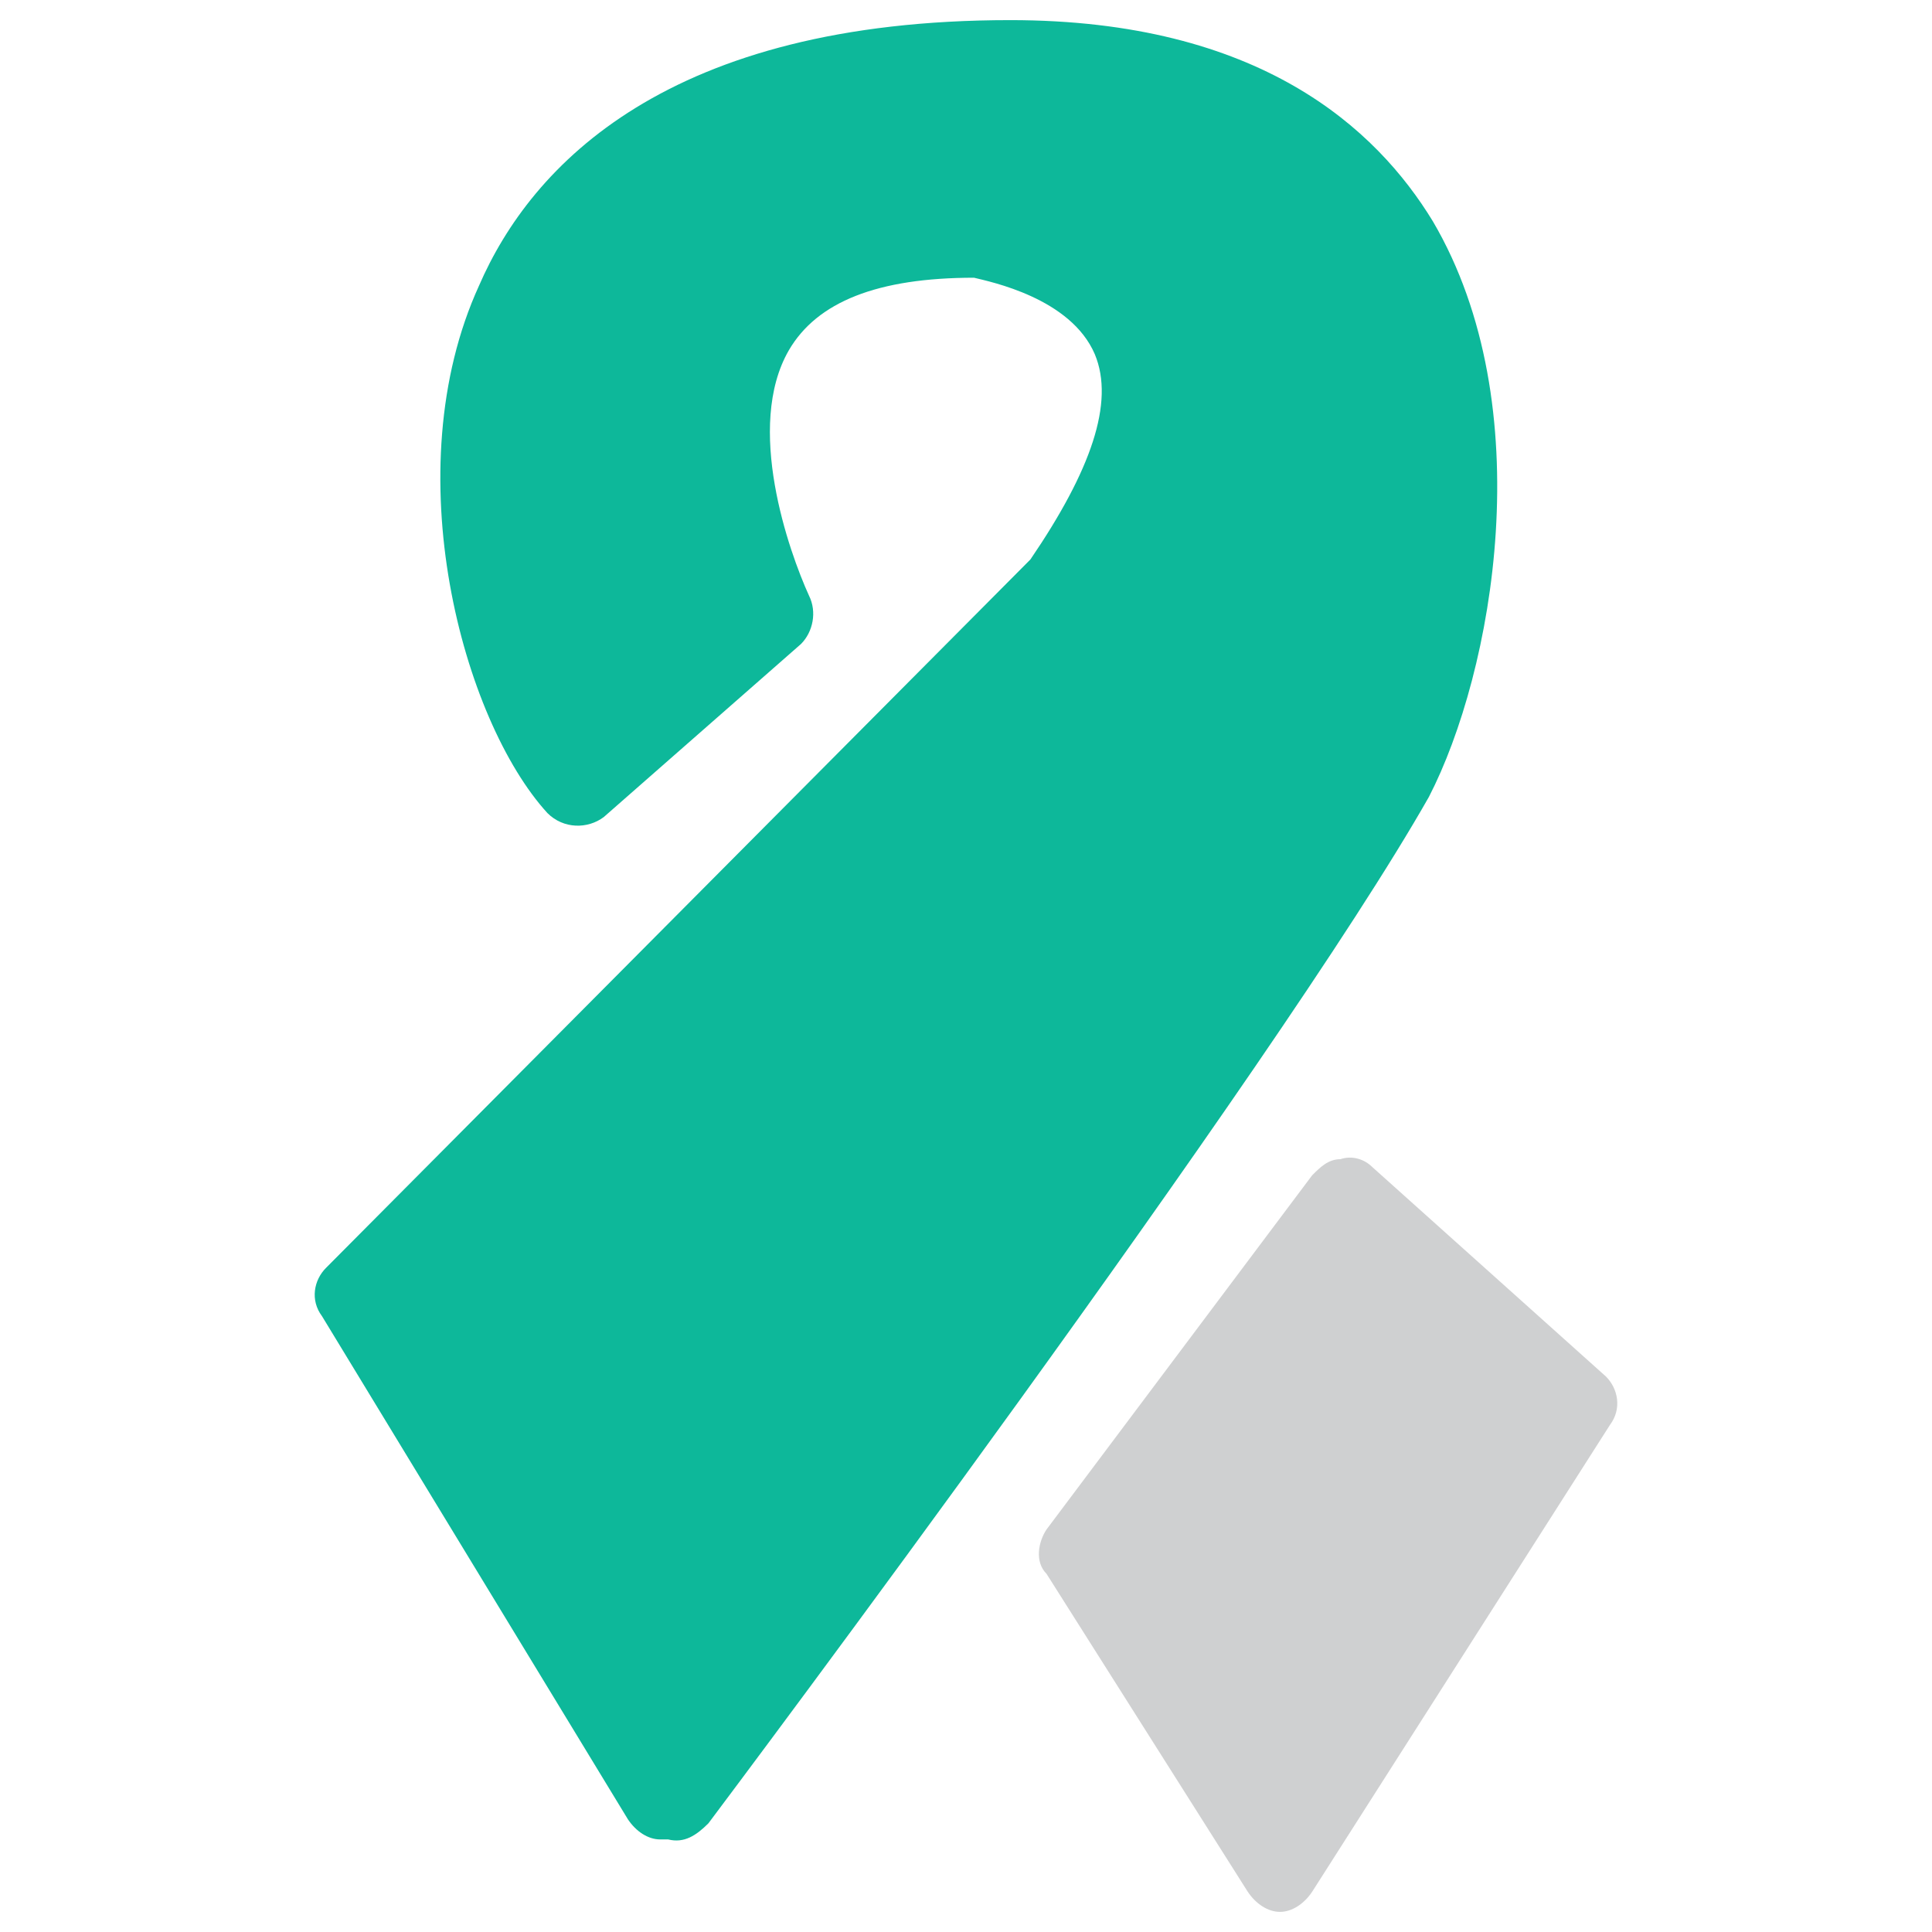<?xml version="1.0" encoding="utf-8"?>
<!-- Generator: Adobe Illustrator 18.0.0, SVG Export Plug-In . SVG Version: 6.00 Build 0)  -->
<!DOCTYPE svg PUBLIC "-//W3C//DTD SVG 1.1//EN" "http://www.w3.org/Graphics/SVG/1.1/DTD/svg11.dtd">
<svg version="1.1" id="Layer_1" xmlns="http://www.w3.org/2000/svg" xmlns:xlink="http://www.w3.org/1999/xlink" x="0px" y="0px"
	 viewBox="0 0 48 48" enable-background="new 0 0 48 48" xml:space="preserve">
<g>
	<path fill="#0DB89A" d="M35.6,5.5c-1.4-2.3-4.3-5-10.5-5c-8.5,0-11.9,3.6-13.2,6.6c-2.1,4.6-0.4,10.8,1.7,13.1
		c0.4,0.4,1,0.4,1.4,0.1l4.9-4.3c0.3-0.3,0.4-0.8,0.2-1.2c-0.5-1.1-1.6-4.2-0.5-6.1c0.7-1.2,2.2-1.8,4.6-1.8c0.4,0.1,2.4,0.5,3,1.9
		c0.5,1.2-0.1,2.9-1.6,5.1L8.1,31.5c-0.3,0.3-0.4,0.8-0.1,1.2l7.6,12.5c0.2,0.3,0.5,0.5,0.8,0.5c0.1,0,0.1,0,0.2,0
		c0.4,0.1,0.7-0.1,1-0.4c0.6-0.8,14.1-18.8,17.9-25.5C37.1,16.7,38.3,10.1,35.6,5.5z"/>
	<path fill="#CFD0D1" d="M39.9,34.2L34.1,29c-0.2-0.2-0.5-0.3-0.8-0.2c-0.3,0-0.5,0.2-0.7,0.4L26,38c-0.2,0.3-0.3,0.8,0,1.1l5,7.9
		c0.2,0.3,0.5,0.5,0.8,0.5h0c0.3,0,0.6-0.2,0.8-0.5L40,35.4C40.3,35,40.2,34.5,39.9,34.2z"/>
</g>
</svg>
